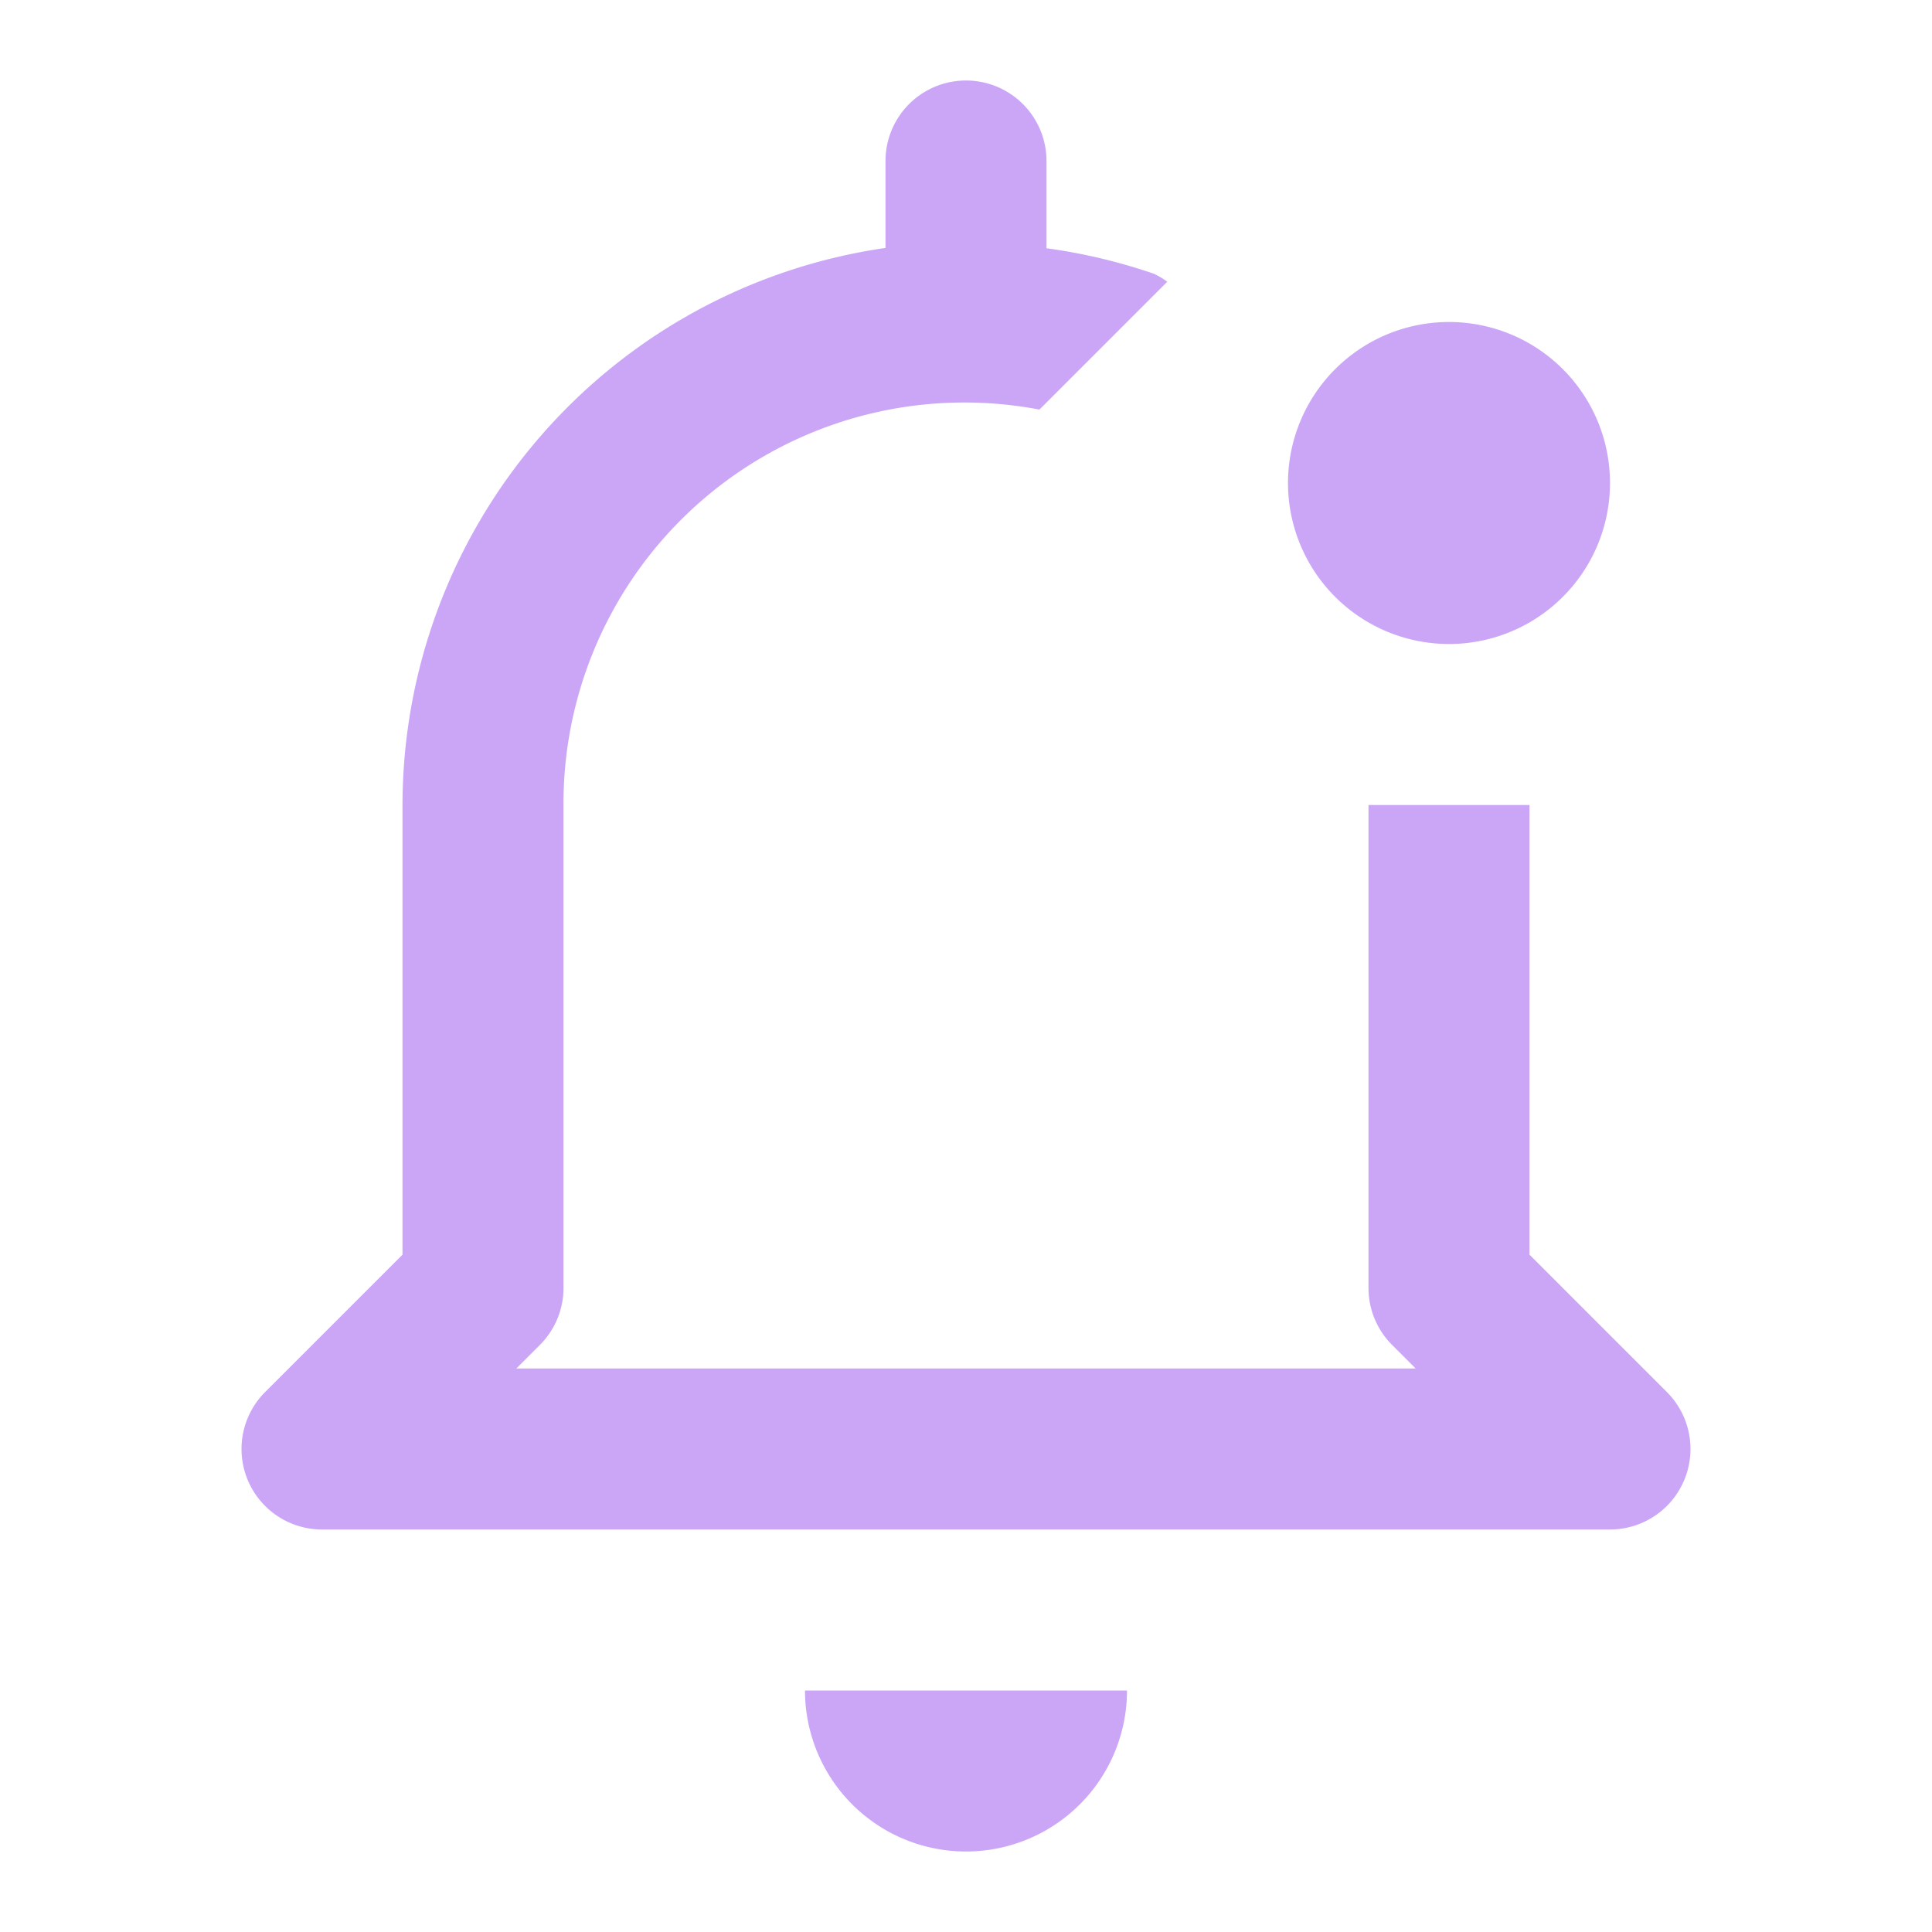 <?xml version="1.0" encoding="utf-8"?><!-- Uploaded to: SVG Repo, www.svgrepo.com, Generator: SVG Repo Mixer Tools -->
<svg fill="#cba6f7" width="800px" height="800px" viewBox="0 0 24 24" xmlns="http://www.w3.org/2000/svg"><path d="M12,23a2,2,0,0,1-2-2h4A2,2,0,0,1,12,23ZM20,6a2,2,0,1,0-2,2A2,2,0,0,0,20,6Zm.707,11.293L19,15.586V10H17v6a1,1,0,0,0,.293.707l.293.293H6.414l.293-.293A1,1,0,0,0,7,16V10a4.98,4.98,0,0,1,5.912-4.912L14.5,3.5a.913.913,0,0,0-.168-.1A7,7,0,0,0,13,3.084V2a1,1,0,0,0-2,0V3.08A7,7,0,0,0,5,10v5.586L3.293,17.293A1,1,0,0,0,4,19H20a1,1,0,0,0,.707-1.707Z"/></svg>